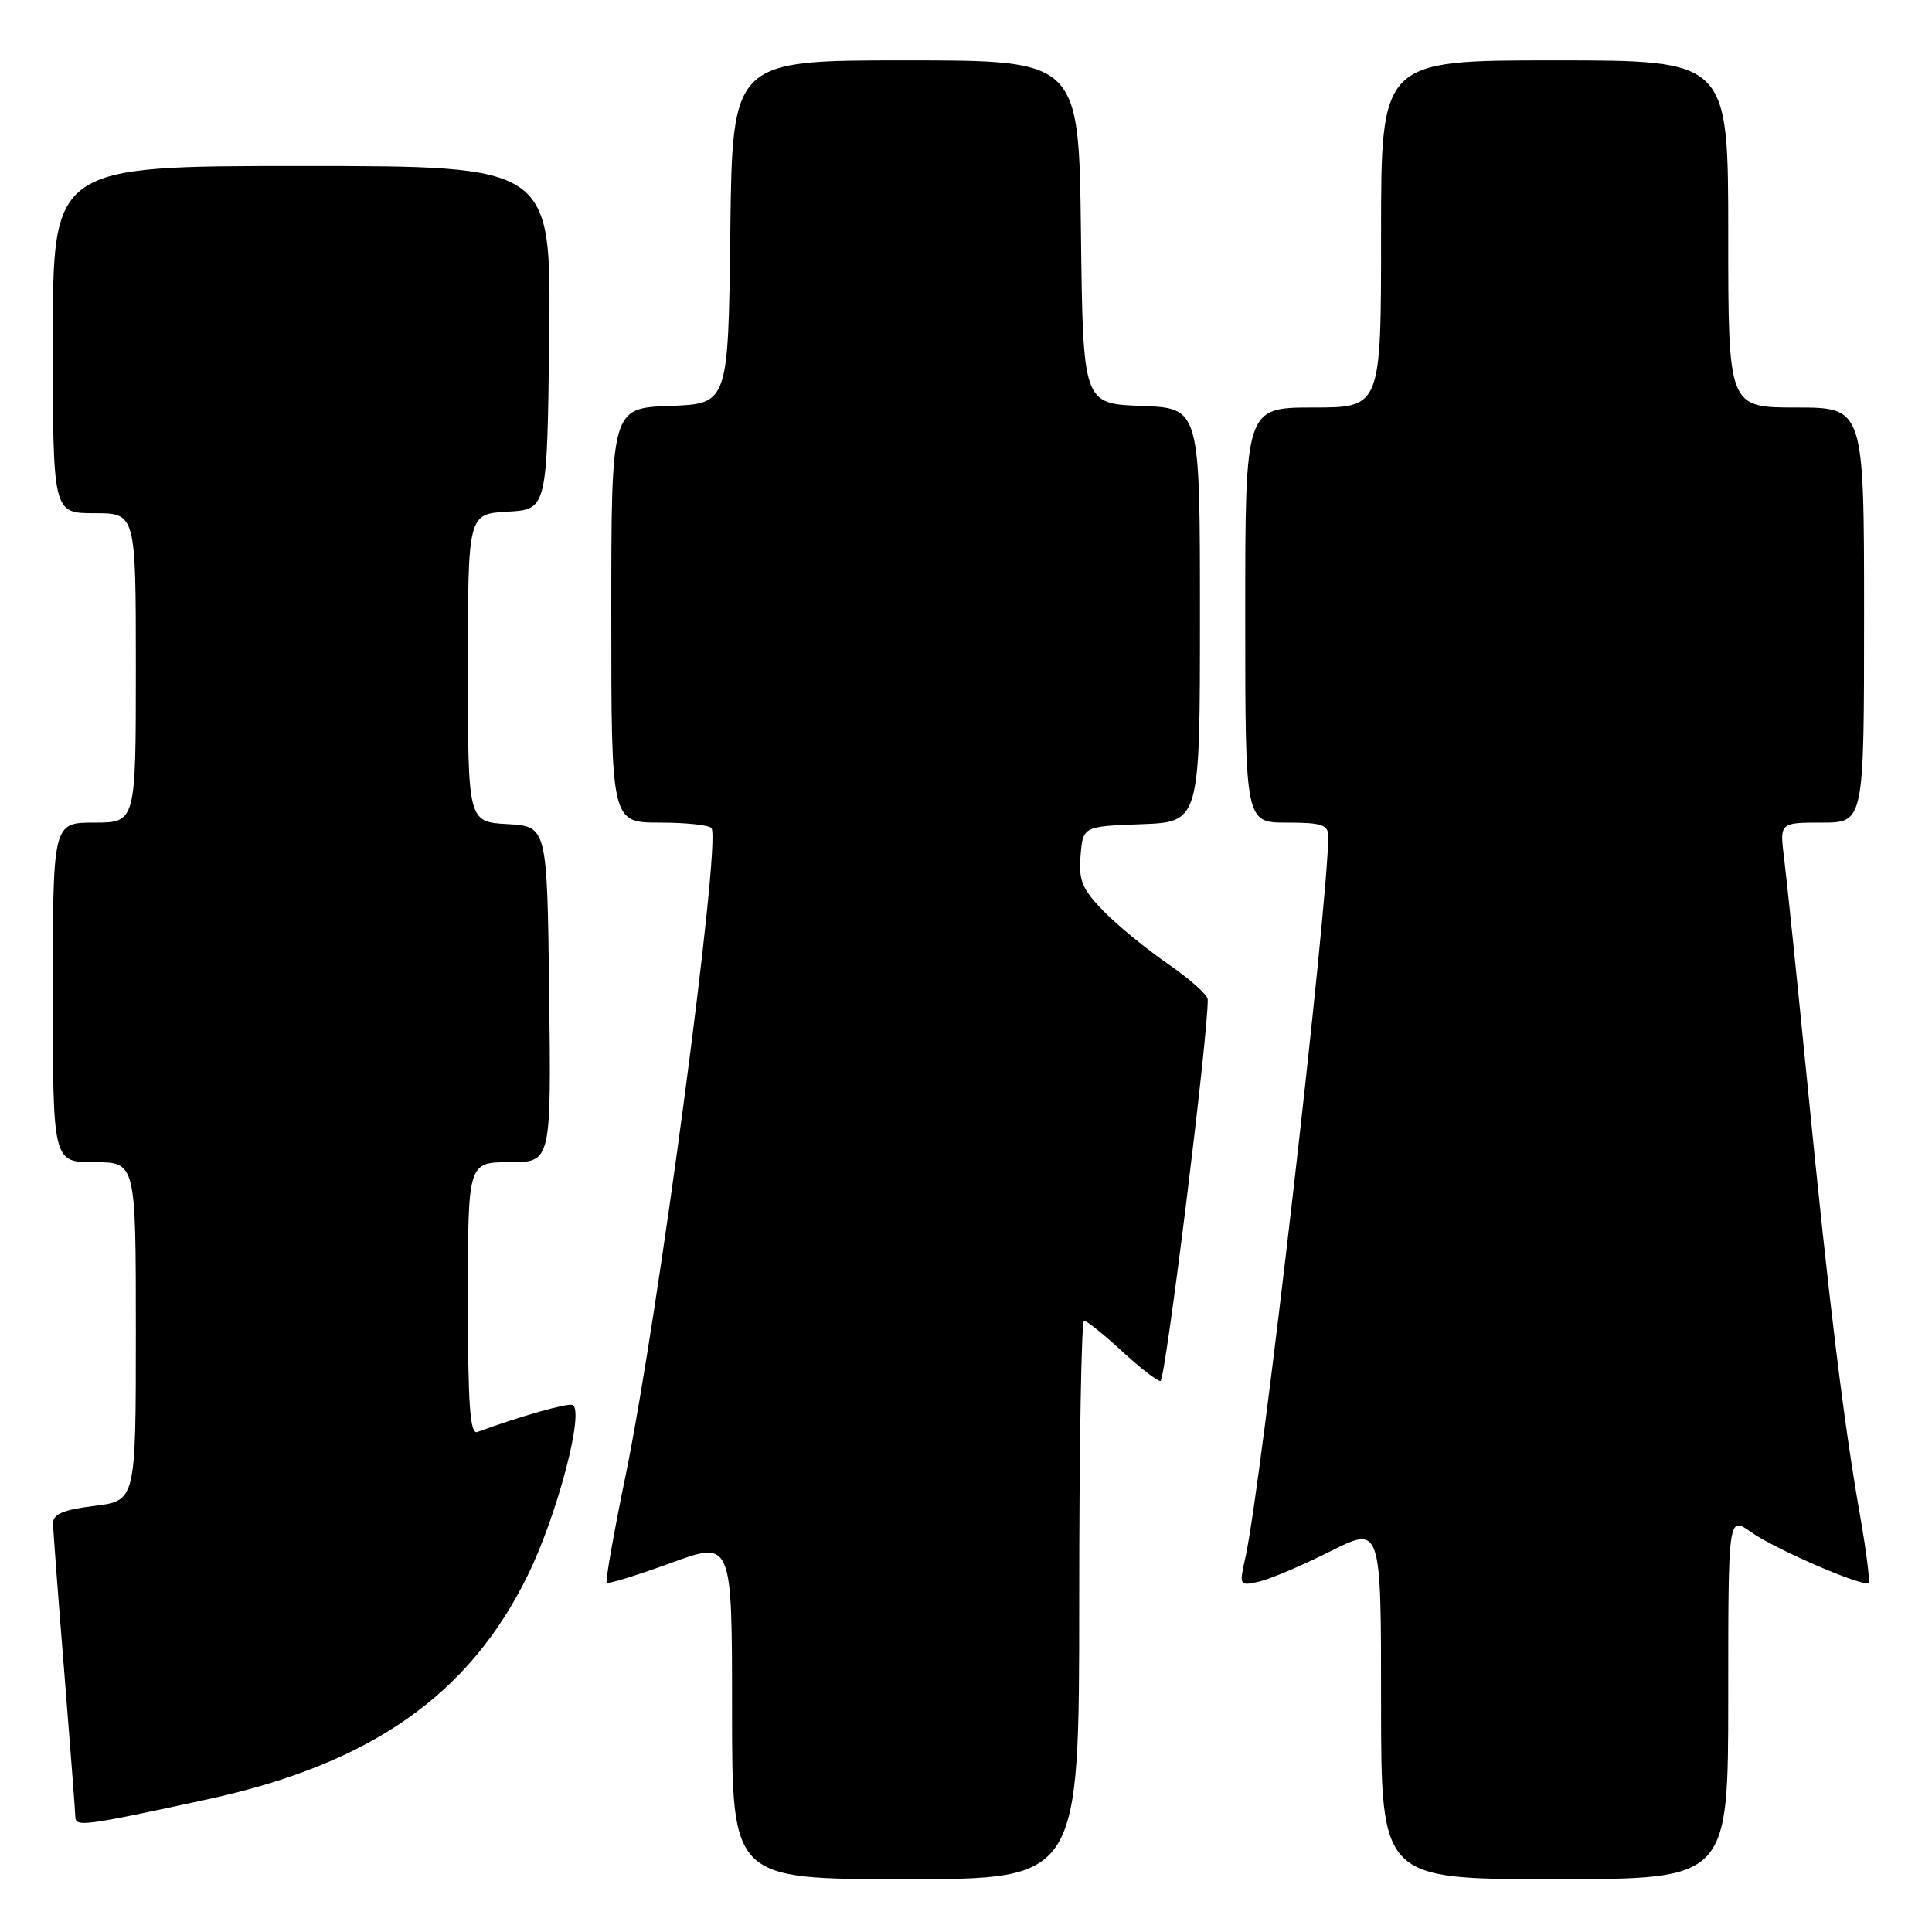 <?xml version="1.0" encoding="UTF-8" standalone="no"?>
<!DOCTYPE svg PUBLIC "-//W3C//DTD SVG 1.1//EN" "http://www.w3.org/Graphics/SVG/1.1/DTD/svg11.dtd" >
<svg xmlns="http://www.w3.org/2000/svg" xmlns:xlink="http://www.w3.org/1999/xlink" version="1.1" viewBox="0 0 256 256">
 <g >
 <path fill="currentColor"
d=" M 143.00 212.00 C 143.00 191.65 143.29 175.00 143.64 175.00 C 143.99 175.00 146.23 176.80 148.62 179.00 C 151.00 181.20 153.32 183.00 153.77 183.00 C 154.42 183.00 160.15 136.68 160.03 132.42 C 160.01 131.82 157.63 129.70 154.74 127.71 C 151.84 125.71 147.98 122.55 146.17 120.67 C 143.39 117.81 142.91 116.65 143.18 113.38 C 143.50 109.50 143.50 109.50 151.25 109.21 C 159.00 108.92 159.00 108.92 159.00 81.50 C 159.00 54.08 159.00 54.08 151.25 53.79 C 143.50 53.50 143.50 53.50 143.23 30.75 C 142.96 8.00 142.96 8.00 120.00 8.00 C 97.04 8.00 97.04 8.00 96.77 30.75 C 96.50 53.50 96.50 53.50 88.75 53.79 C 81.00 54.08 81.00 54.08 81.00 81.54 C 81.00 109.00 81.00 109.00 87.44 109.00 C 90.98 109.00 94.07 109.34 94.29 109.75 C 95.51 112.00 87.20 174.55 82.91 195.44 C 81.33 203.10 80.20 209.53 80.39 209.72 C 80.58 209.92 84.40 208.74 88.87 207.11 C 97.00 204.14 97.00 204.14 97.00 226.57 C 97.00 249.00 97.00 249.00 120.00 249.00 C 143.00 249.00 143.00 249.00 143.00 212.00 Z  M 229.00 224.93 C 229.00 200.86 229.00 200.86 232.01 203.00 C 235.20 205.28 246.97 210.36 247.60 209.74 C 247.80 209.53 247.30 205.57 246.49 200.93 C 244.29 188.46 242.35 172.53 239.53 144.00 C 238.14 129.97 236.74 116.36 236.41 113.75 C 235.81 109.00 235.81 109.00 241.41 109.00 C 247.00 109.00 247.00 109.00 247.00 81.50 C 247.00 54.00 247.00 54.00 238.00 54.00 C 229.00 54.00 229.00 54.00 229.00 31.00 C 229.00 8.00 229.00 8.00 206.00 8.00 C 183.00 8.00 183.00 8.00 183.00 31.00 C 183.00 54.00 183.00 54.00 174.00 54.00 C 165.00 54.00 165.00 54.00 165.00 81.50 C 165.00 109.00 165.00 109.00 170.50 109.00 C 175.14 109.00 176.00 109.28 176.00 110.81 C 176.00 119.74 167.14 196.84 165.03 206.34 C 164.18 210.12 164.21 210.17 166.84 209.57 C 168.30 209.23 172.54 207.44 176.25 205.57 C 183.00 202.18 183.00 202.18 183.00 225.59 C 183.00 249.00 183.00 249.00 206.00 249.00 C 229.00 249.00 229.00 249.00 229.00 224.93 Z  M 27.50 238.42 C 49.16 233.72 62.21 224.58 69.98 208.63 C 73.89 200.61 77.50 186.81 75.85 186.17 C 75.16 185.89 68.82 187.70 63.25 189.75 C 62.28 190.11 62.00 186.17 62.00 172.11 C 62.00 154.00 62.00 154.00 67.52 154.00 C 73.04 154.00 73.04 154.00 72.77 131.75 C 72.50 109.50 72.50 109.50 67.25 109.20 C 62.00 108.90 62.00 108.90 62.00 88.50 C 62.00 68.10 62.00 68.10 67.25 67.80 C 72.50 67.50 72.50 67.50 72.77 44.75 C 73.04 22.00 73.04 22.00 40.02 22.00 C 7.00 22.00 7.00 22.00 7.00 45.00 C 7.00 68.00 7.00 68.00 12.50 68.00 C 18.00 68.00 18.00 68.00 18.00 88.50 C 18.00 109.00 18.00 109.00 12.50 109.00 C 7.00 109.00 7.00 109.00 7.00 131.50 C 7.00 154.00 7.00 154.00 12.50 154.00 C 18.00 154.00 18.00 154.00 18.00 176.43 C 18.00 198.86 18.00 198.86 12.50 199.54 C 8.34 200.06 7.01 200.63 7.03 201.87 C 7.04 202.76 7.71 211.60 8.51 221.50 C 9.30 231.40 9.97 240.05 9.98 240.72 C 10.00 242.12 11.07 241.98 27.50 238.42 Z "/>
</g>
</svg>